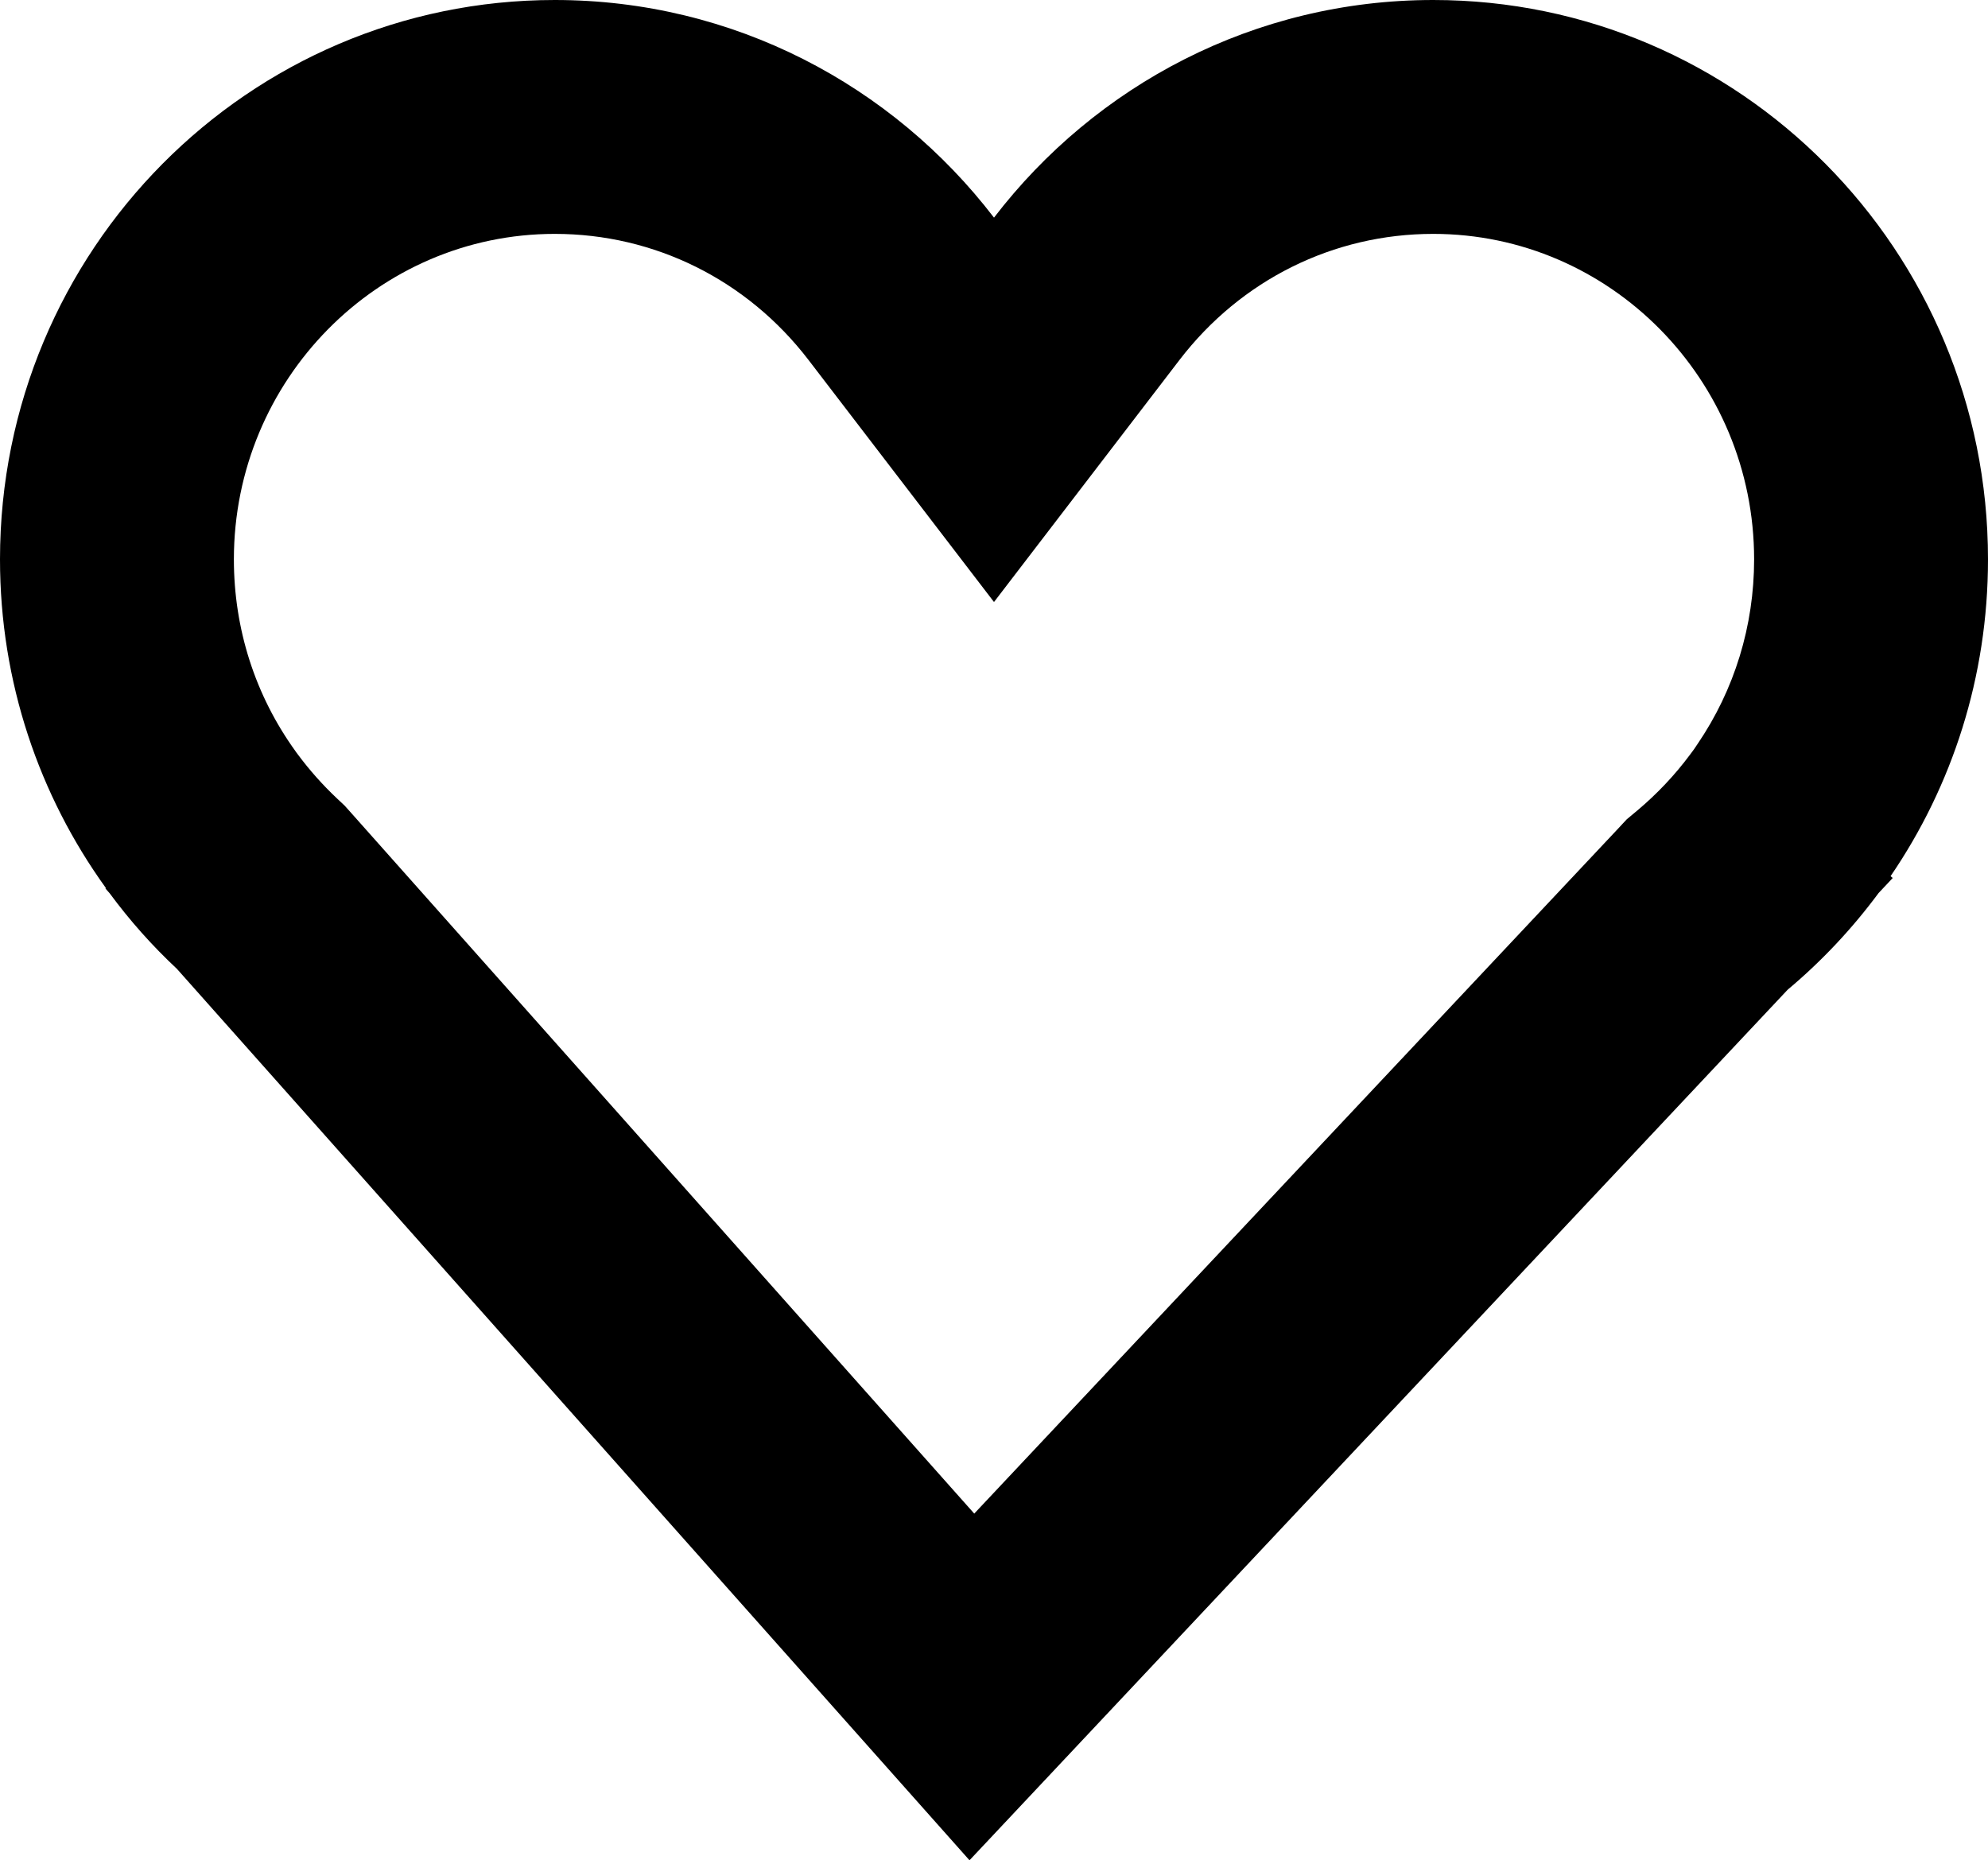 <svg id="Favourites_Icons" data-name="Favourites Icons" xmlns="http://www.w3.org/2000/svg" width="17" height="15.907" viewBox="0 0 17 15.907">
  <g id="Union_1" data-name="Union 1" fill="none" stroke-linecap="round">
    <path d="M8.29,15.907,1.513,8.285a4.8,4.8,0,0,1-.574-.646L.9,7.6l0-.005A4.792,4.792,0,0,1,4.744,0,4.723,4.723,0,0,1,8.5,1.861,4.737,4.737,0,0,1,17,4.783a4.788,4.788,0,0,1-.833,2.709l.018.016-.121.128a4.794,4.794,0,0,1-.777.826l-7,7.444h0Z" stroke="none"/>
    <path d="M 8.331 12.943 L 13.83 7.093 L 13.911 7.006 L 14.002 6.93 C 14.171 6.788 14.324 6.626 14.455 6.449 L 14.486 6.407 L 14.515 6.364 C 14.832 5.899 15 5.352 15 4.783 C 15 3.248 13.769 2 12.256 2 C 11.403 2 10.612 2.393 10.087 3.077 L 8.5 5.148 L 6.913 3.077 C 6.388 2.393 5.597 2 4.744 2 C 3.231 2 2 3.248 2 4.783 C 2 5.378 2.182 5.946 2.527 6.424 L 2.536 6.437 L 2.546 6.45 C 2.646 6.585 2.759 6.712 2.881 6.827 L 2.947 6.889 L 3.007 6.956 L 8.331 12.943 M 8.29 15.907 L 8.29 15.907 L 1.513 8.285 C 1.302 8.088 1.11 7.872 0.938 7.639 L 0.902 7.598 L 0.905 7.593 C 0.336 6.804 1.089477564164554e-06 5.833 1.089477564164554e-06 4.783 C 1.089477564164554e-06 2.142 2.124 1.156616235675756e-06 4.744 1.156616235675756e-06 C 6.273 1.156616235675756e-06 7.632 0.729 8.5 1.861 C 9.368 0.729 10.727 1.156616235675756e-06 12.256 1.156616235675756e-06 C 14.876 1.156616235675756e-06 17 2.142 17 4.783 C 17 5.789 16.693 6.722 16.167 7.492 L 16.185 7.508 L 16.064 7.637 C 15.838 7.942 15.578 8.219 15.287 8.463 L 8.291 15.907 L 8.29 15.907 Z" stroke="none" fill="currentColor"/>
  </g>
</svg>
